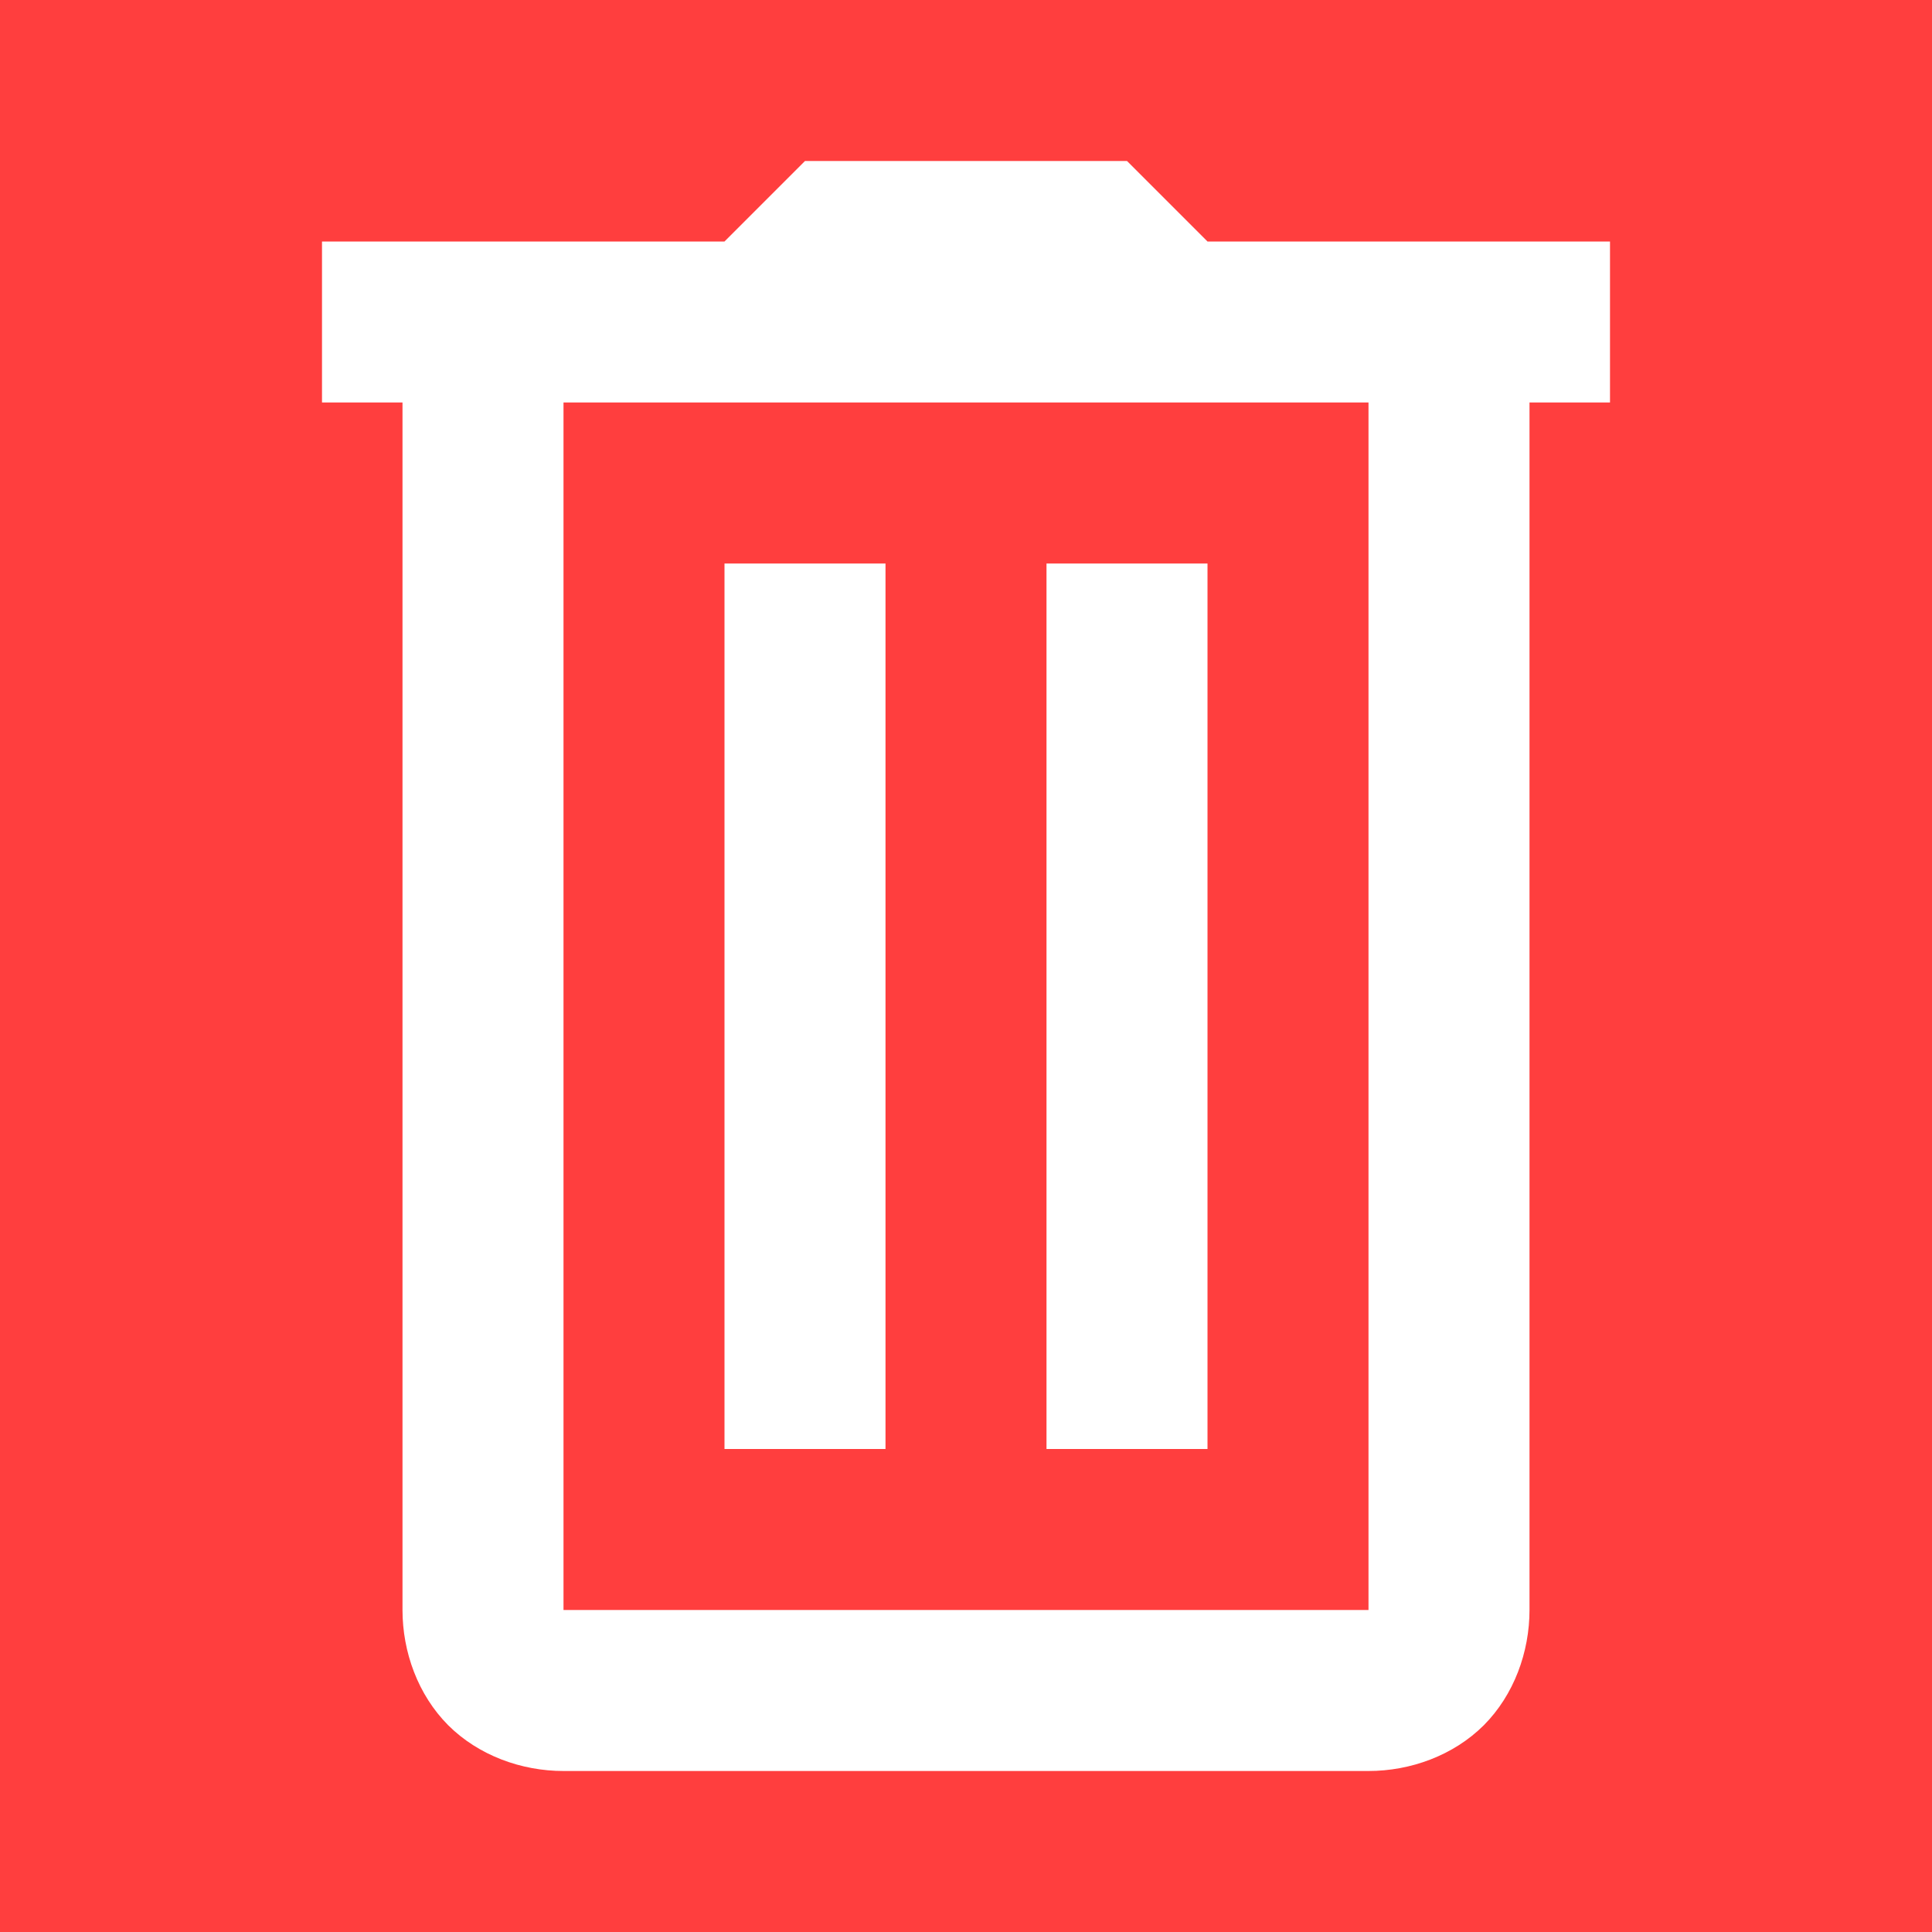 <svg width="12" height="12" viewBox="0 0 12 12" fill="none" xmlns="http://www.w3.org/2000/svg">
<rect width="12" height="12" fill="#FF3E3E"/>
<path d="M5 1L4.5 1.5H2V2.5H2.5V10C2.5 10.261 2.596 10.527 2.784 10.716C2.973 10.904 3.239 11 3.5 11H8.5C8.761 11 9.027 10.904 9.216 10.716C9.404 10.527 9.5 10.261 9.5 10V2.5H10V1.5H7.5L7 1H5ZM3.5 2.5H8.5V10H3.5V2.5ZM4.5 3.5V9H5.5V3.5H4.5ZM6.5 3.5V9H7.5V3.5H6.5Z" fill="white"/>
</svg>
